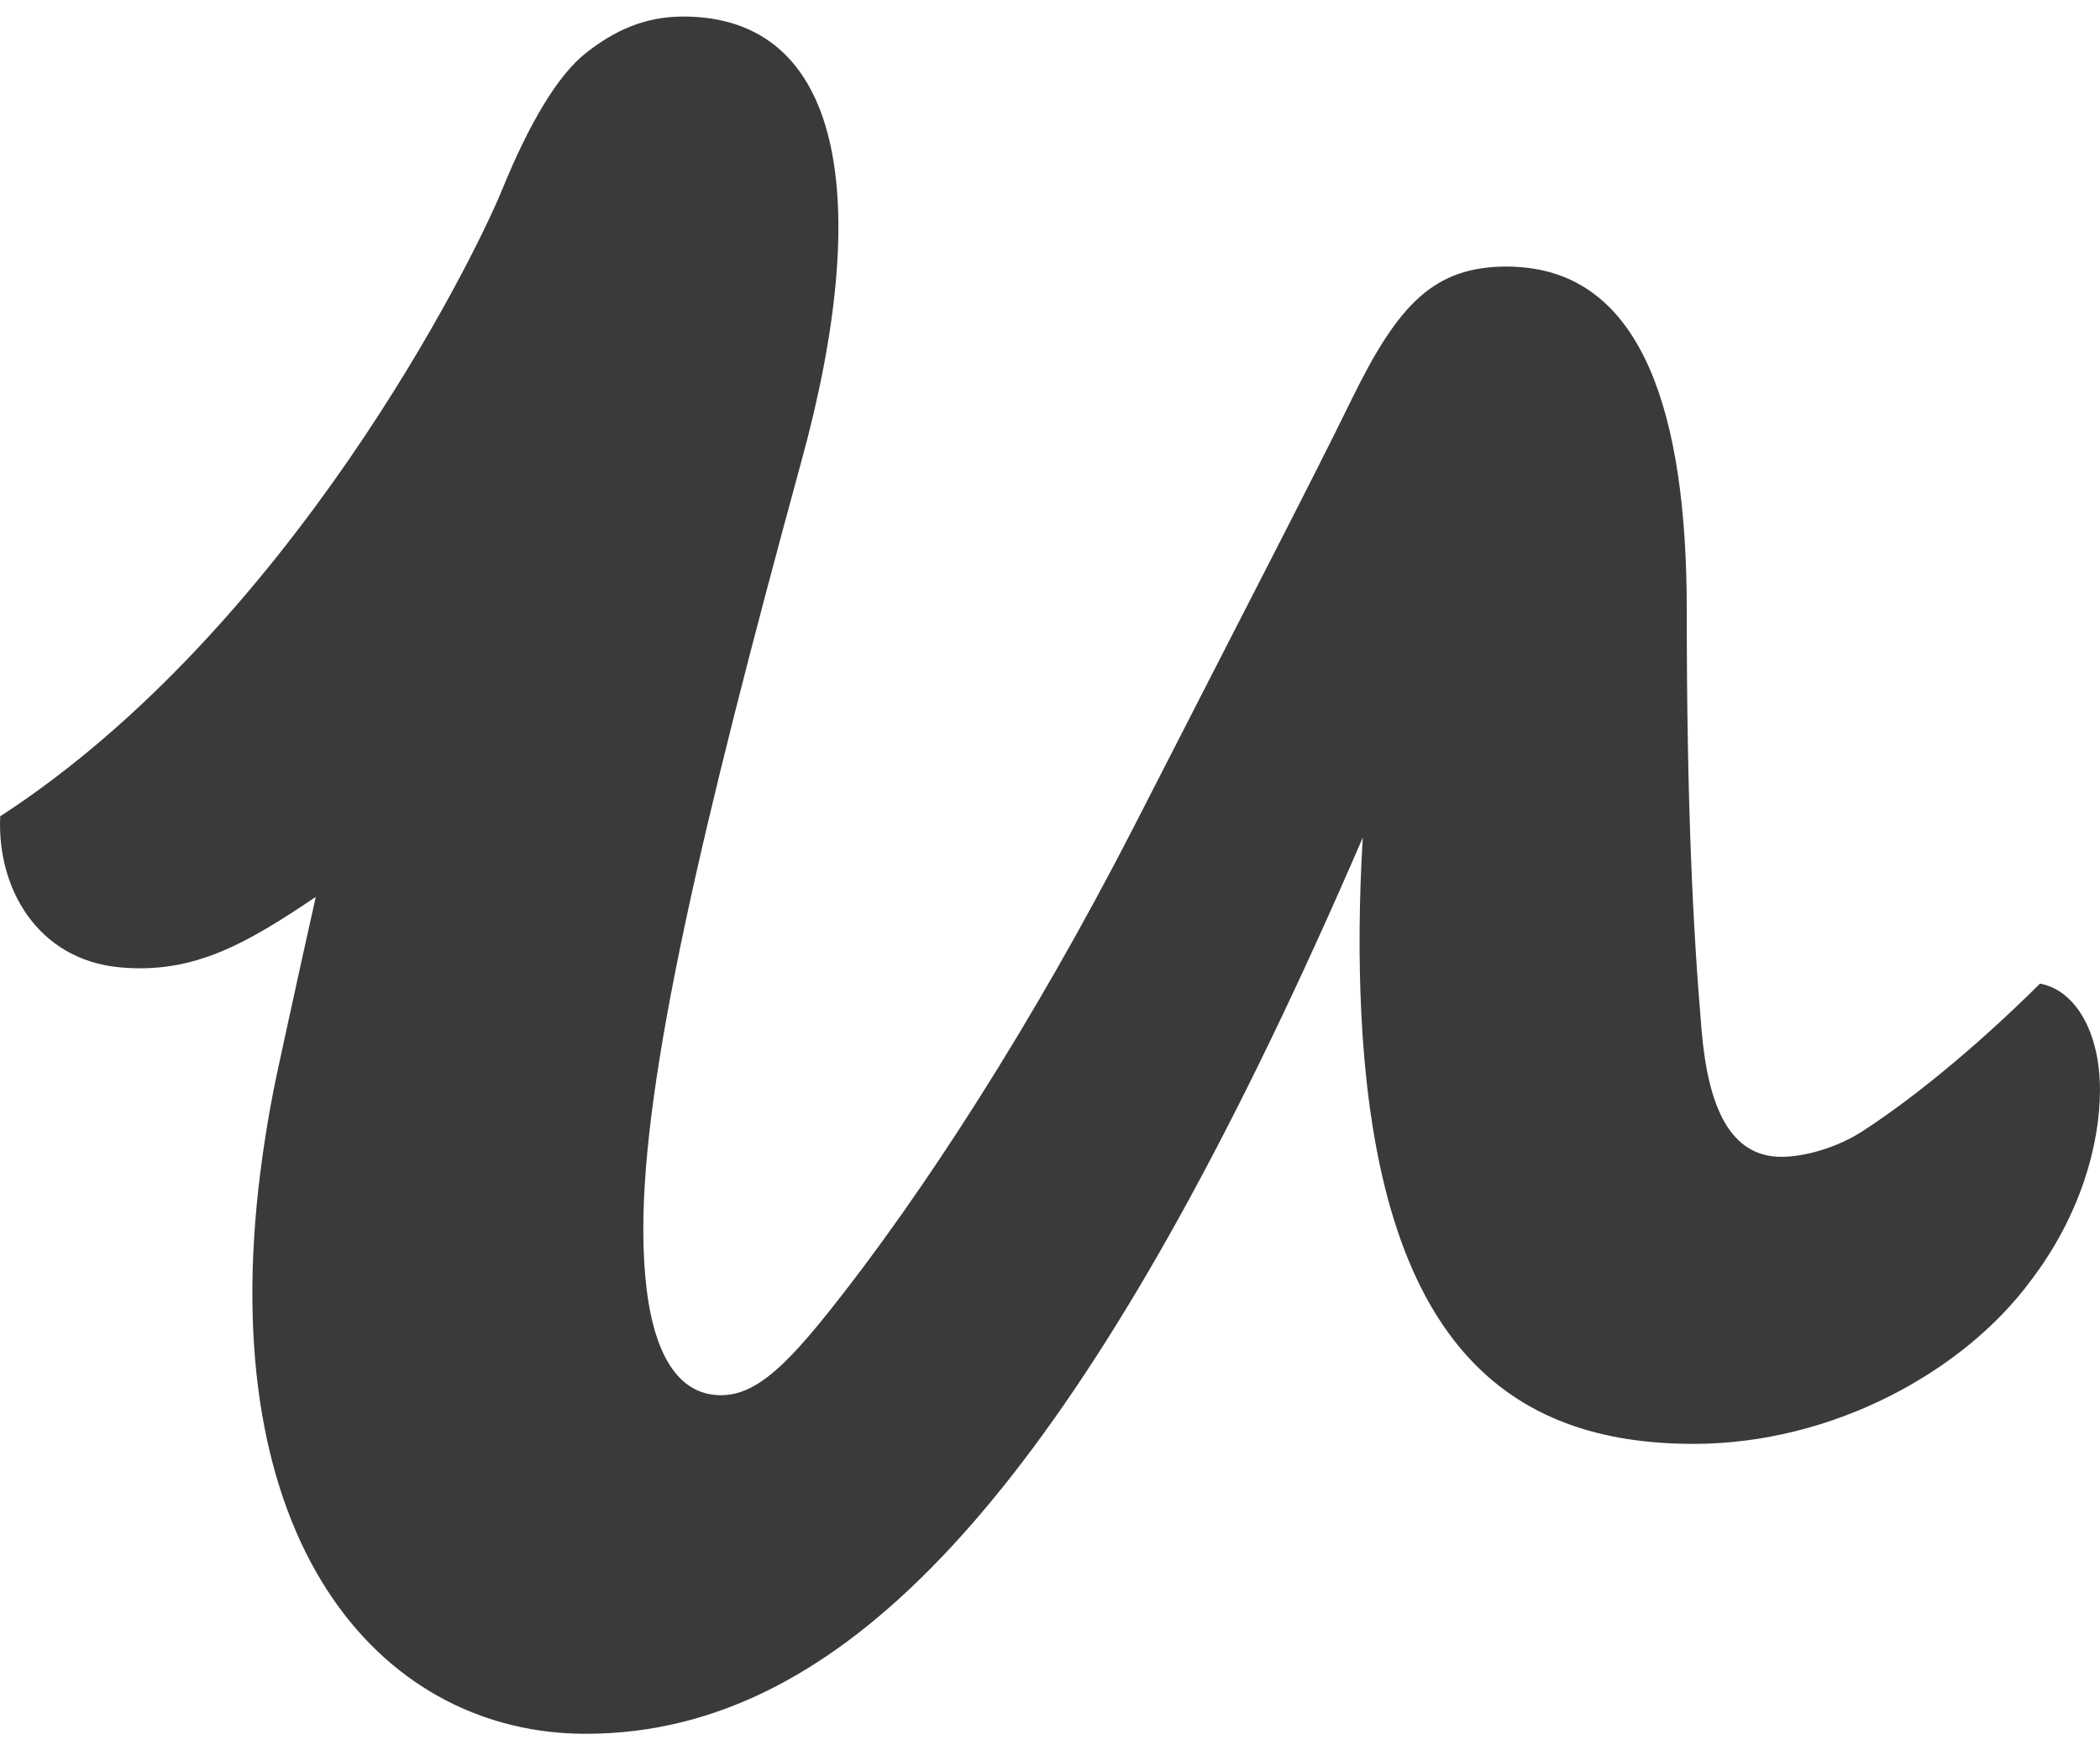 <svg width="60" height="50" viewBox="0 0 60 50" fill="none" xmlns="http://www.w3.org/2000/svg">
<path fill-rule="evenodd" clip-rule="evenodd" d="M58.992 28.429C58.788 28.262 58.545 28.148 58.286 28.098C56.763 29.615 54.905 31.214 53.255 32.289C52.494 32.795 51.536 33.047 50.902 33.047C49.443 33.047 48.808 31.656 48.618 29.443C48.364 26.473 48.193 22.913 48.193 17.413C48.193 11.771 46.913 7.937 43.502 7.636C43.358 7.623 43.212 7.614 43.06 7.614C40.967 7.614 39.951 8.689 38.619 11.408C37.477 13.746 35.7 17.16 32.402 23.608C29.547 29.172 26.375 34.104 23.646 37.517C22.886 38.463 22.285 39.113 21.721 39.484C21.344 39.733 20.982 39.857 20.601 39.857C19.524 39.857 18.738 38.948 18.476 36.832C18.413 36.329 18.38 35.758 18.38 35.115C18.38 30.753 20.03 23.672 22.88 13.241C24.974 5.655 24.086 0.472 19.517 0.472H19.466L19.463 0.473C18.429 0.485 17.572 0.859 16.745 1.51C15.932 2.15 15.117 3.534 14.357 5.394C13.505 7.488 8.296 17.936 0.006 23.319C-0.092 25.366 1.067 27.411 3.414 27.633C5.552 27.835 7.068 26.935 9.022 25.622C8.761 26.791 8.502 27.959 8.248 29.129L7.977 30.373C7.719 31.546 7.522 32.731 7.386 33.923C6.217 44.373 11.06 49.529 16.731 49.529C17.679 49.529 18.619 49.417 19.551 49.179C25.8 47.594 31.817 40.426 38.937 23.925C38.828 25.72 38.818 27.396 38.895 28.952C39.364 38.409 43.105 41.247 48.39 41.247C52.387 41.247 56.13 39.161 58.033 36.569C59.429 34.735 59.999 32.712 59.999 31.131C59.999 29.905 59.61 28.925 58.991 28.428" fill="#3A3A3A"/>
</svg>

